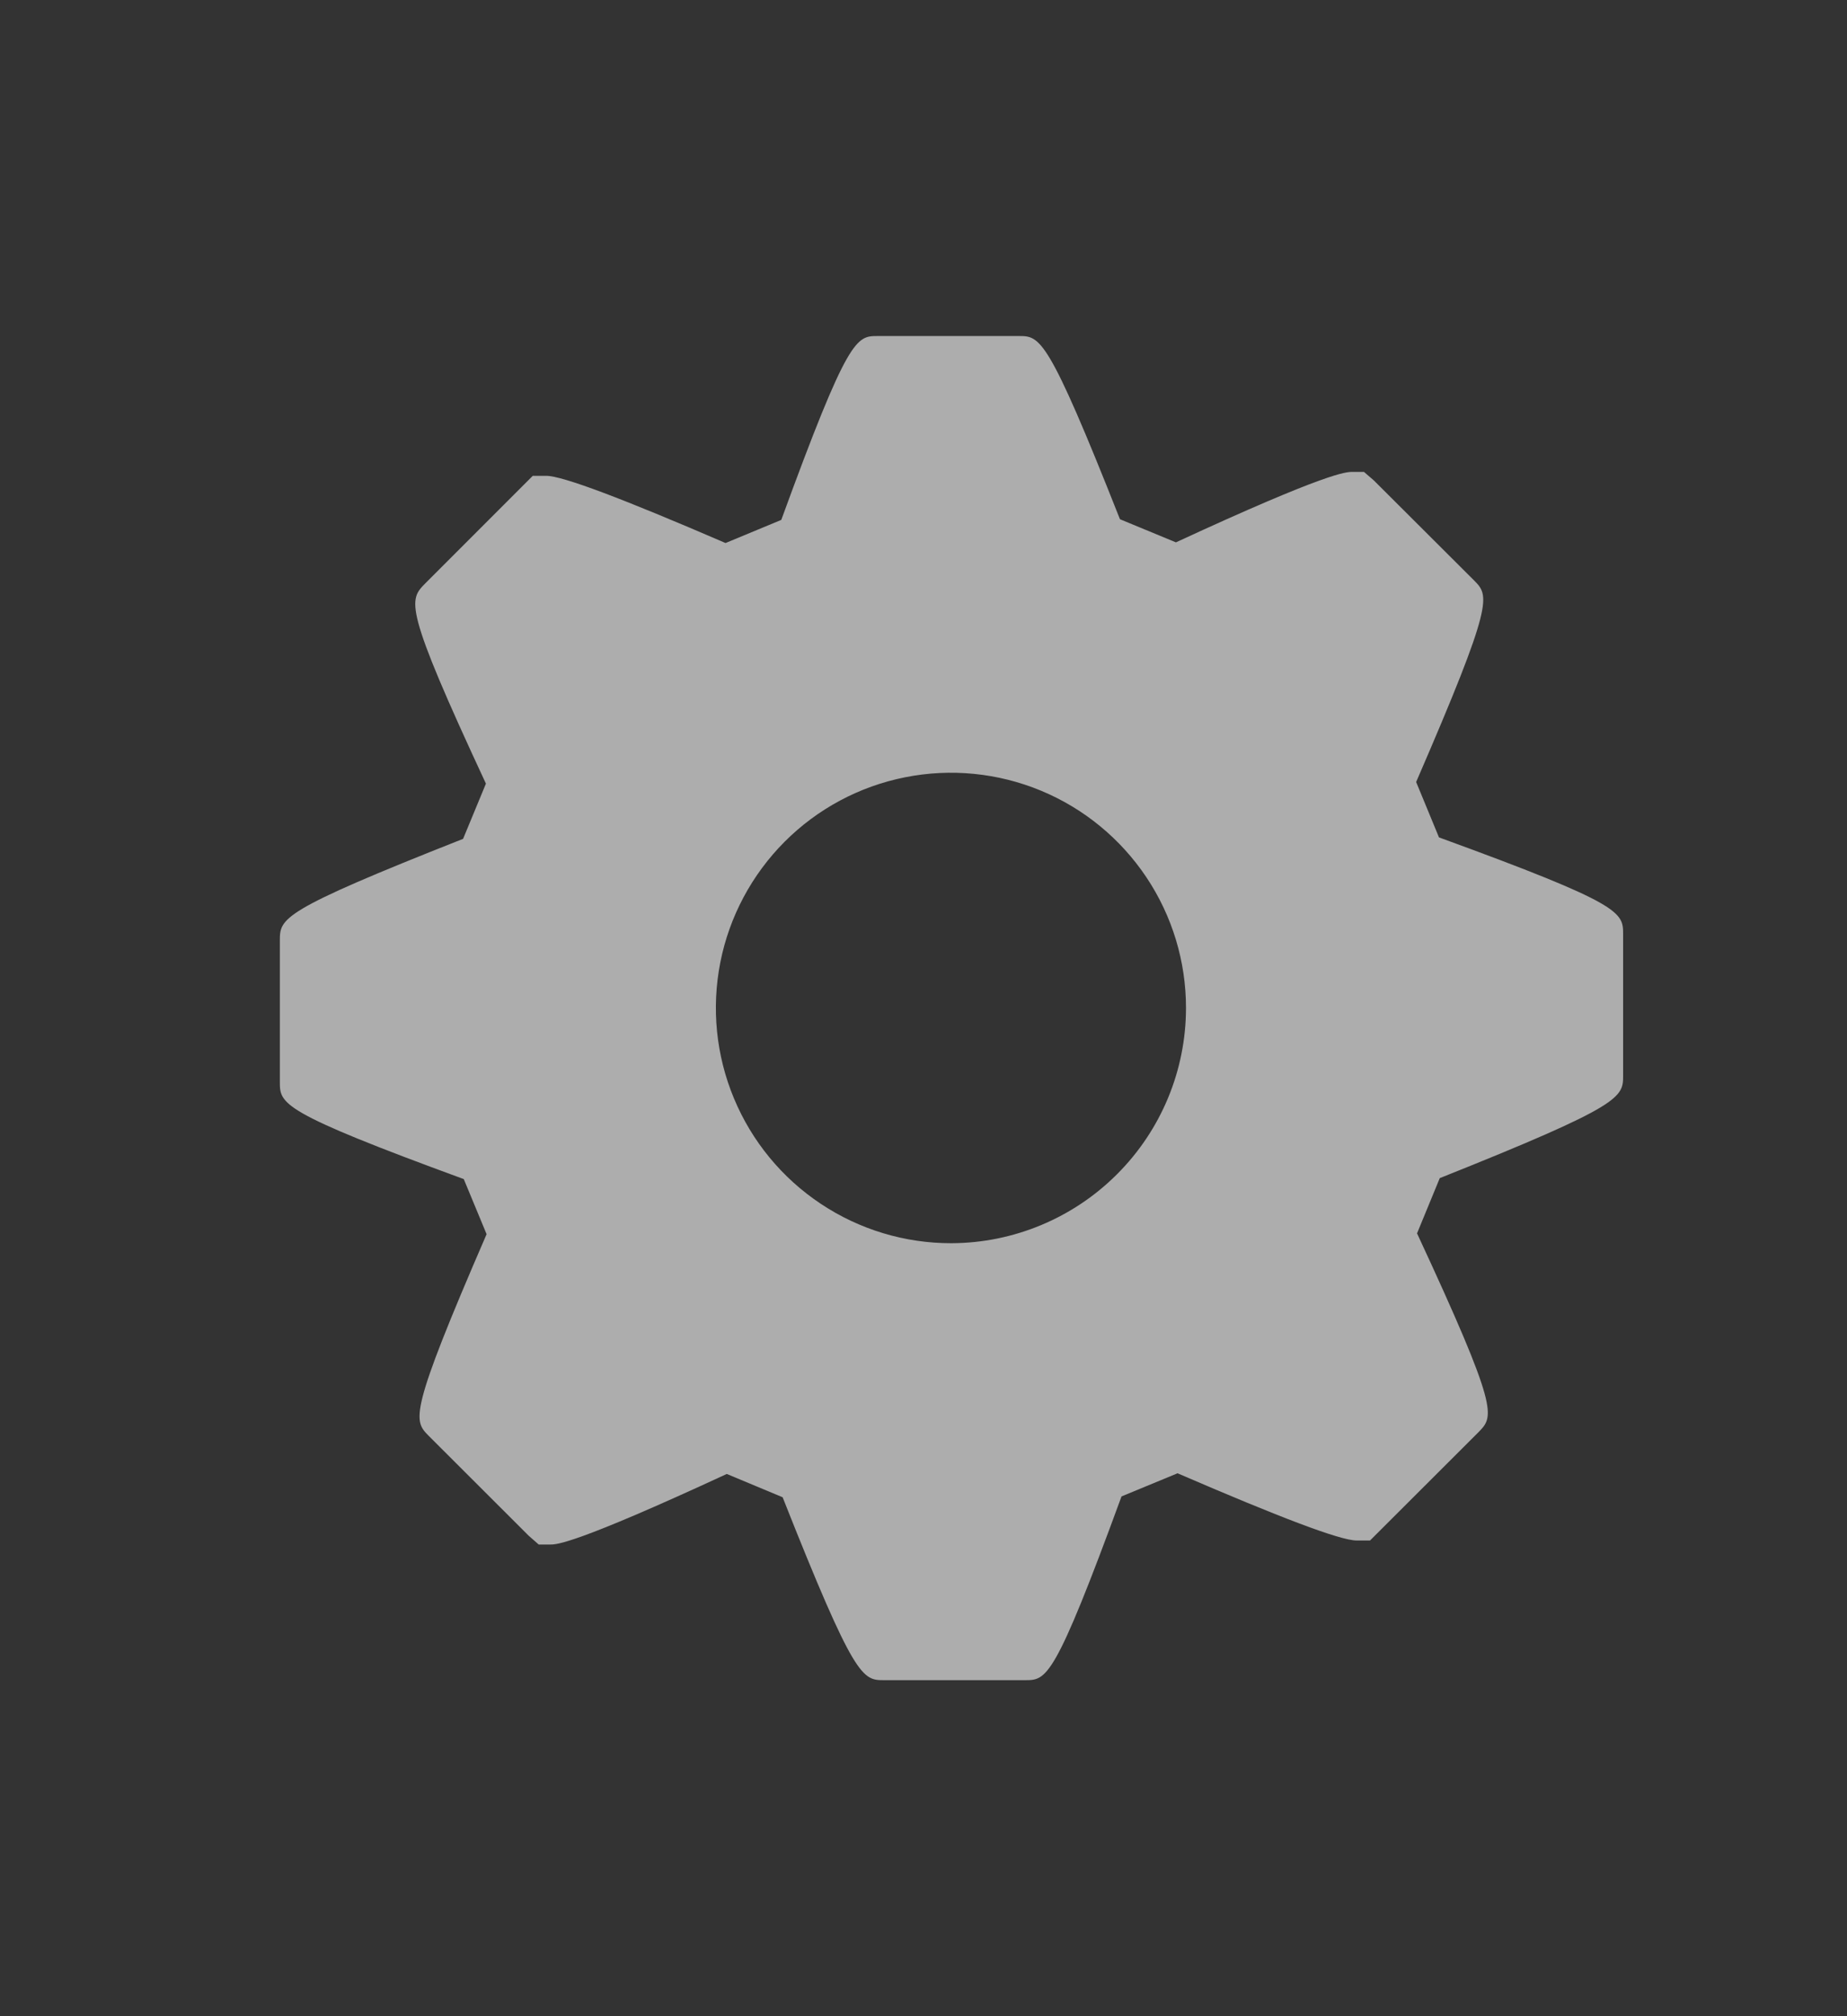 <svg width="33" height="36" viewBox="0 0 33 36" fill="none" xmlns="http://www.w3.org/2000/svg">
<rect x="0" y="0" width="33" height="36" fill="#333333" stroke="none"/>
<g opacity="0.6">
<path d="M25.71 14.952L25.302 13.963C26.701 10.735 26.61 10.639 26.336 10.363L24.548 8.58L24.37 8.426H24.164C24.054 8.426 23.73 8.426 21.01 9.684L20.01 9.271C18.716 6 18.584 6 18.2 6H15.682C15.303 6 15.157 6 13.959 9.283L12.963 9.696C11.127 8.904 10.05 8.496 9.759 8.496H9.519L7.599 10.416C7.304 10.716 7.201 10.814 8.682 13.992L8.274 14.978C5 16.27 5 16.394 5 16.8V19.315C5 19.711 5 19.85 8.286 21.053L8.694 22.037C7.294 25.265 7.388 25.361 7.659 25.637L9.447 27.422L9.625 27.578H9.834C9.942 27.578 10.263 27.578 12.985 26.318L13.983 26.734C15.277 30 15.409 30 15.8 30H18.313C18.699 30 18.836 30 20.038 26.719L21.039 26.306C22.875 27.098 23.948 27.506 24.238 27.506H24.478L26.418 25.57C26.694 25.286 26.79 25.188 25.318 22.022L25.724 21.036C29 19.73 29 19.594 29 19.2V16.685C29 16.289 29 16.15 25.71 14.952ZM17 22.198C16.169 22.2 15.356 21.955 14.664 21.494C13.972 21.034 13.432 20.378 13.113 19.611C12.793 18.844 12.709 17.999 12.87 17.183C13.031 16.368 13.431 15.619 14.018 15.03C14.605 14.442 15.354 14.041 16.169 13.879C16.984 13.716 17.829 13.799 18.597 14.117C19.365 14.435 20.021 14.974 20.483 15.665C20.945 16.356 21.191 17.169 21.19 18C21.189 19.111 20.747 20.177 19.961 20.963C19.176 21.75 18.111 22.194 17 22.198Z" fill="white"/>
</g>
</svg>
